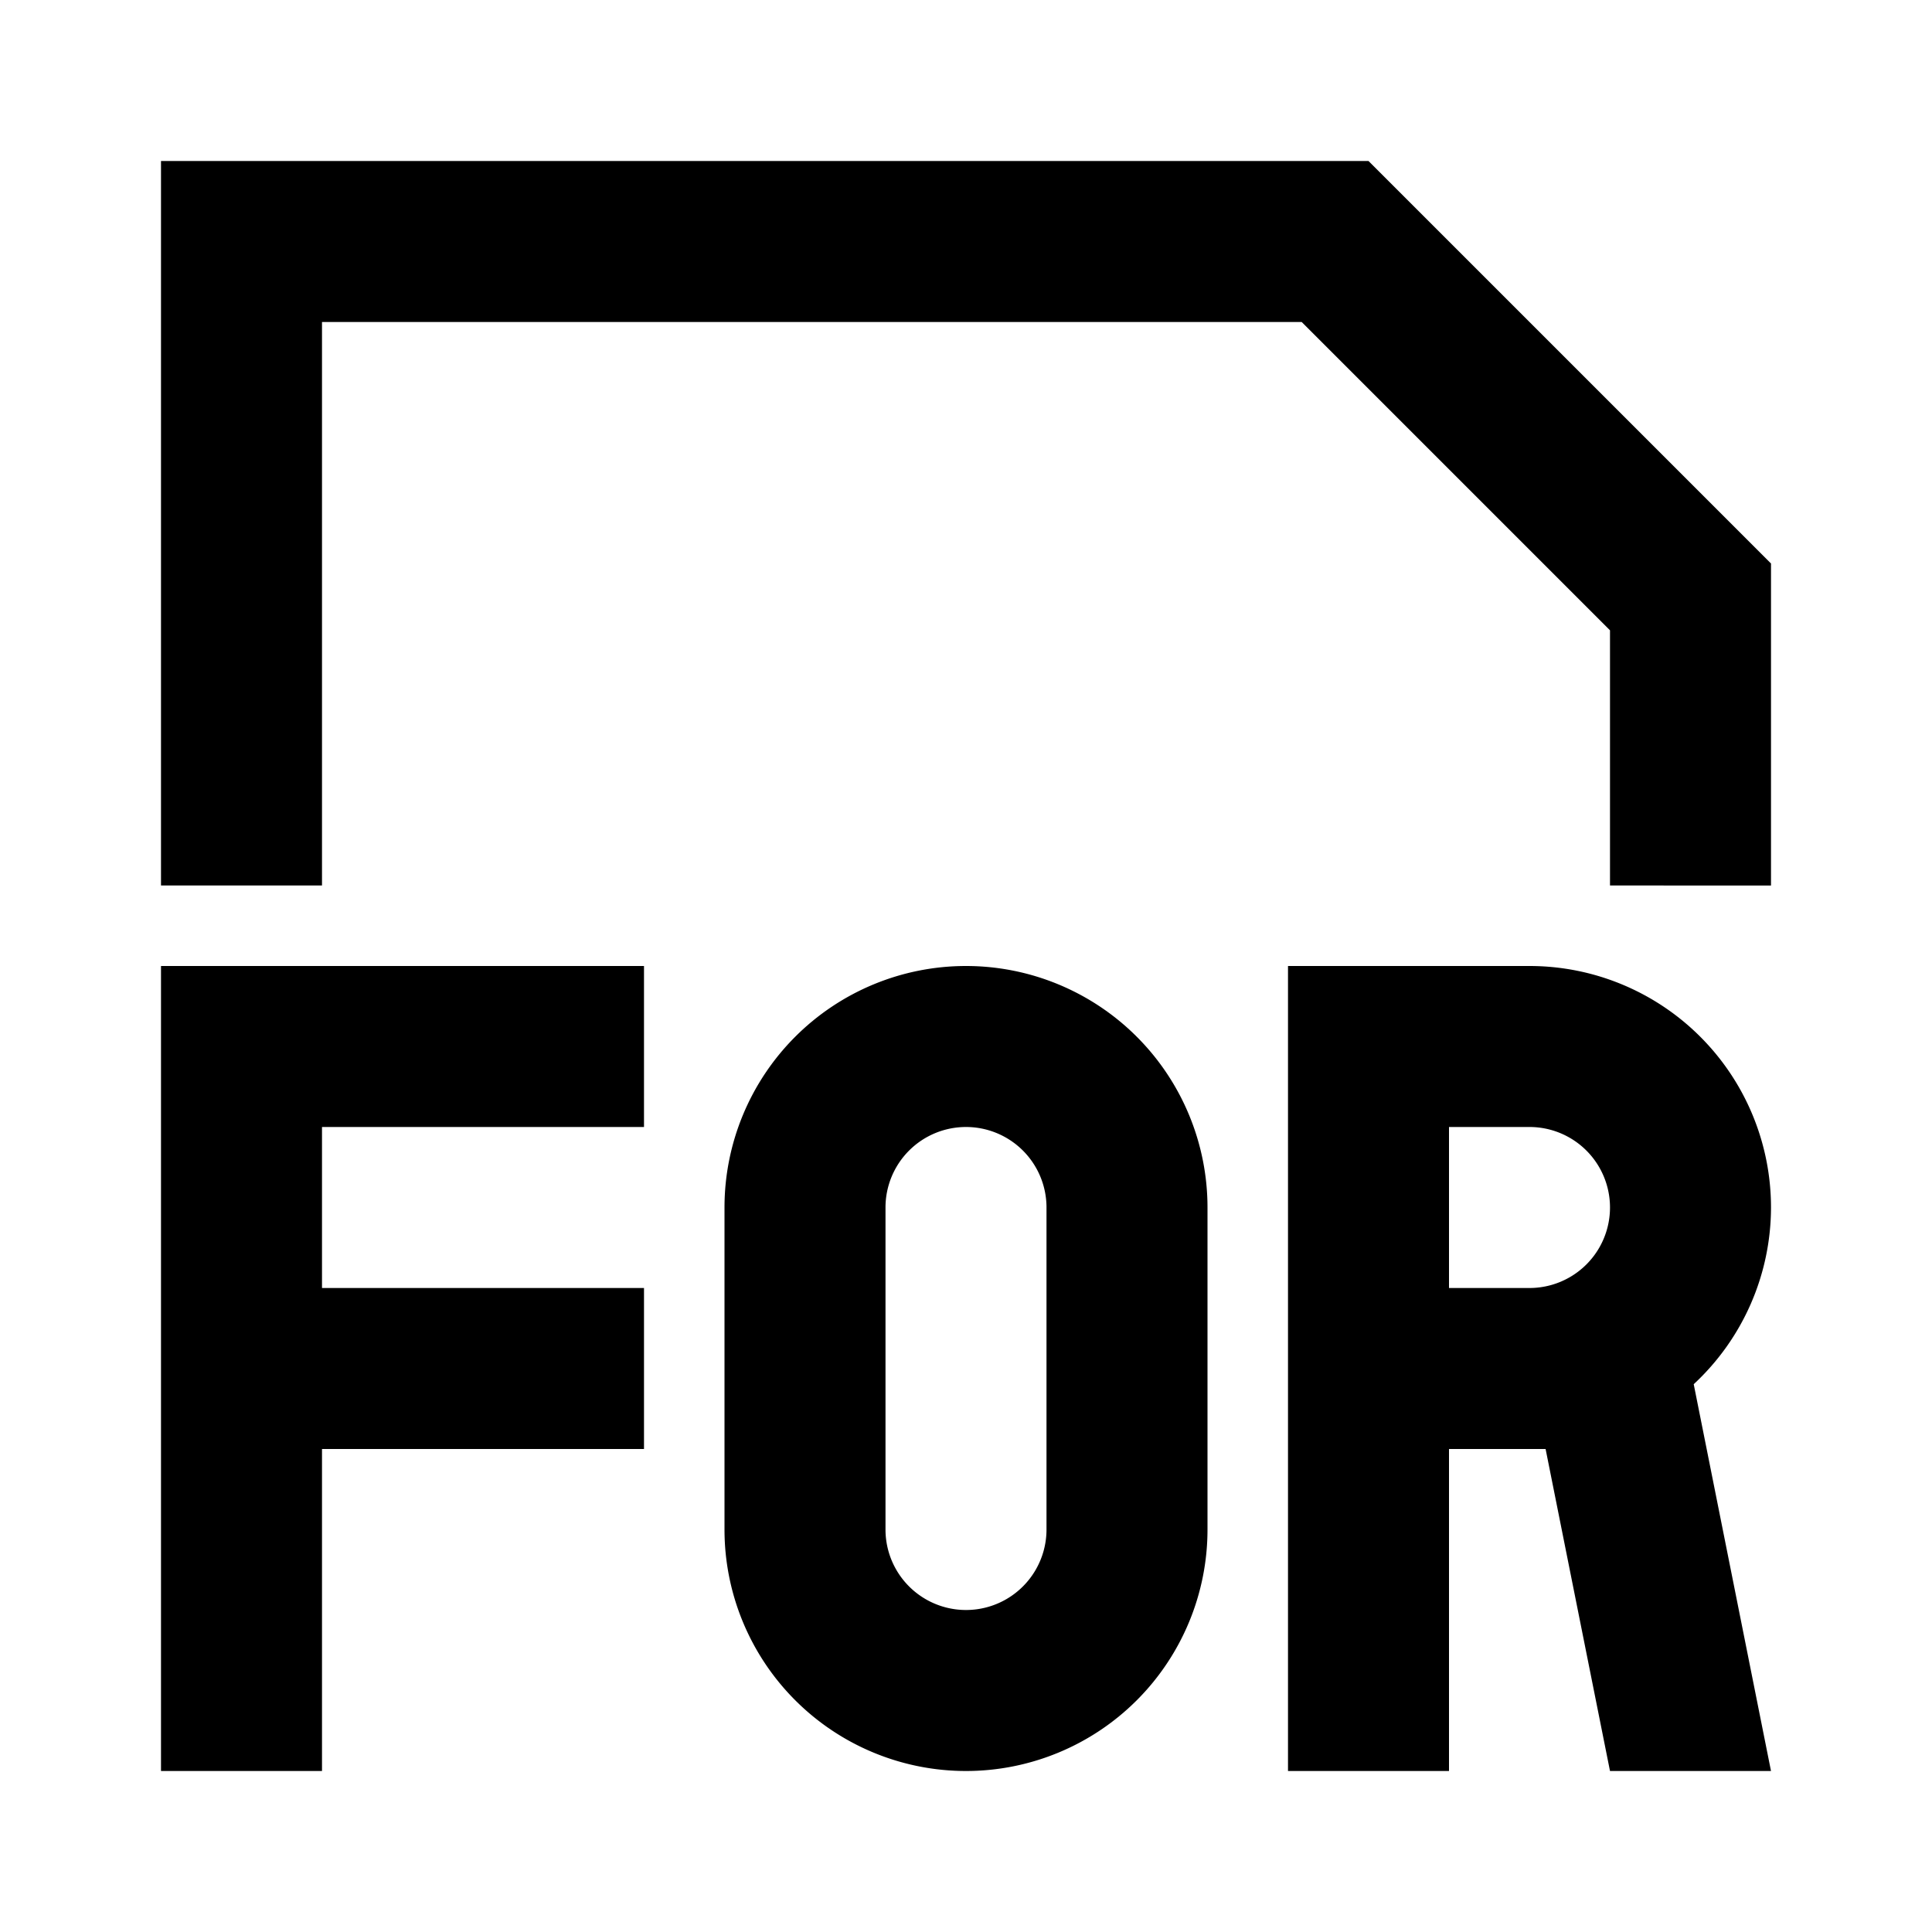 <svg xmlns="http://www.w3.org/2000/svg" viewBox="0 0 48 48"><rect width="48" height="48" style="fill:none"/><path d="M8,28v4h8v4H8v8H4V24H16v4Zm16,0a2,2,0,0,1,2,2v8a2,2,0,0,1-4,0V30a2,2,0,0,1,2-2m0-4a6,6,0,0,0-6,6v8a6,6,0,0,0,12,0V30a6,6,0,0,0-6-6Zm20,6a6,6,0,0,0-6-6H32V44h4V36h2l.4,0L40,44h4l-1.92-9.61A6,6,0,0,0,44,30Zm-8,2V28h2a2,2,0,0,1,0,4ZM34,4,44,14v8H40V15.66L32.34,8H8V22H4V4Z"/></svg>